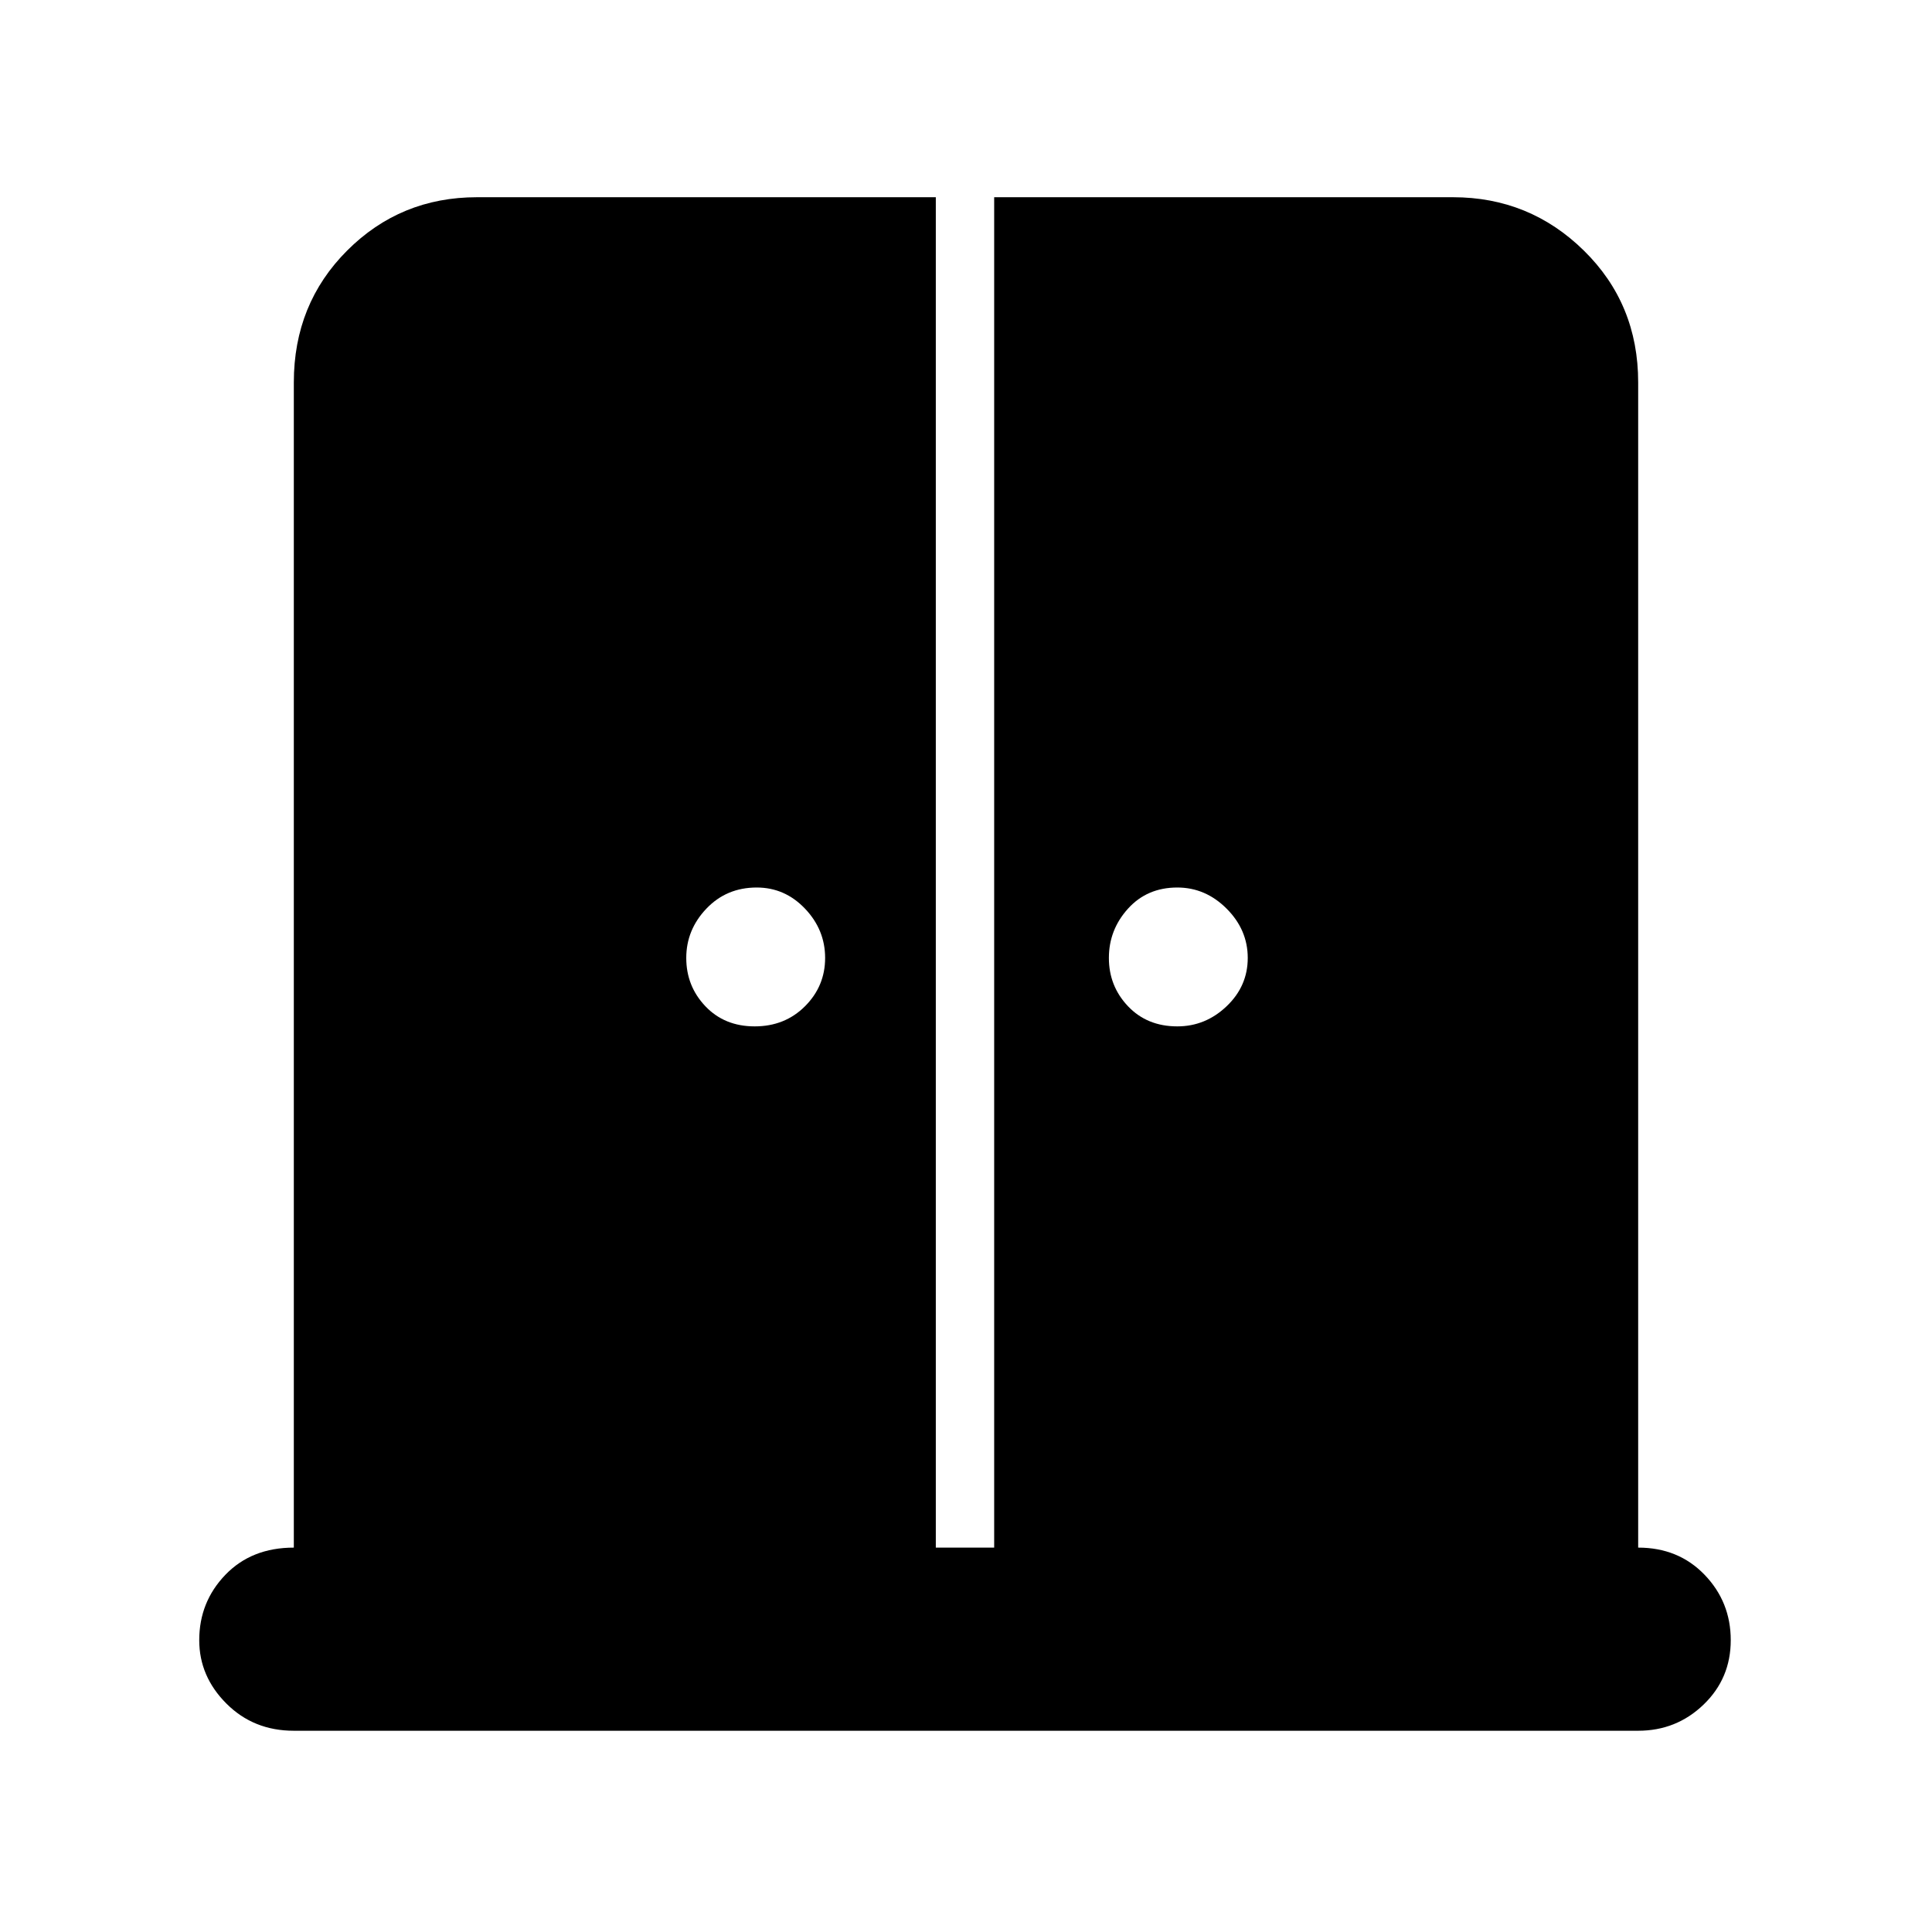 <svg xmlns="http://www.w3.org/2000/svg" height="48" width="48"><path d="M18.75 25.5Q19.5 25.5 20 25Q20.5 24.5 20.5 23.8Q20.5 23.1 20 22.575Q19.5 22.05 18.8 22.05Q18.05 22.05 17.55 22.575Q17.05 23.1 17.05 23.8Q17.05 24.5 17.525 25Q18 25.5 18.75 25.5ZM29.25 25.5Q29.95 25.5 30.475 25Q31 24.5 31 23.8Q31 23.1 30.475 22.575Q29.95 22.05 29.25 22.05Q28.5 22.05 28.025 22.575Q27.55 23.1 27.55 23.8Q27.55 24.5 28.025 25Q28.5 25.5 29.25 25.5ZM7.3 43Q6.3 43 5.625 42.325Q4.95 41.65 4.95 40.75Q4.95 39.8 5.6 39.125Q6.25 38.45 7.3 38.45V9.5Q7.3 7.55 8.625 6.225Q9.95 4.9 11.85 4.9H23.25V38.45H24.7V4.9H36.1Q38 4.9 39.35 6.225Q40.7 7.55 40.7 9.5V38.45Q41.7 38.45 42.35 39.125Q43 39.8 43 40.75Q43 41.7 42.325 42.35Q41.65 43 40.7 43Z"/></svg>